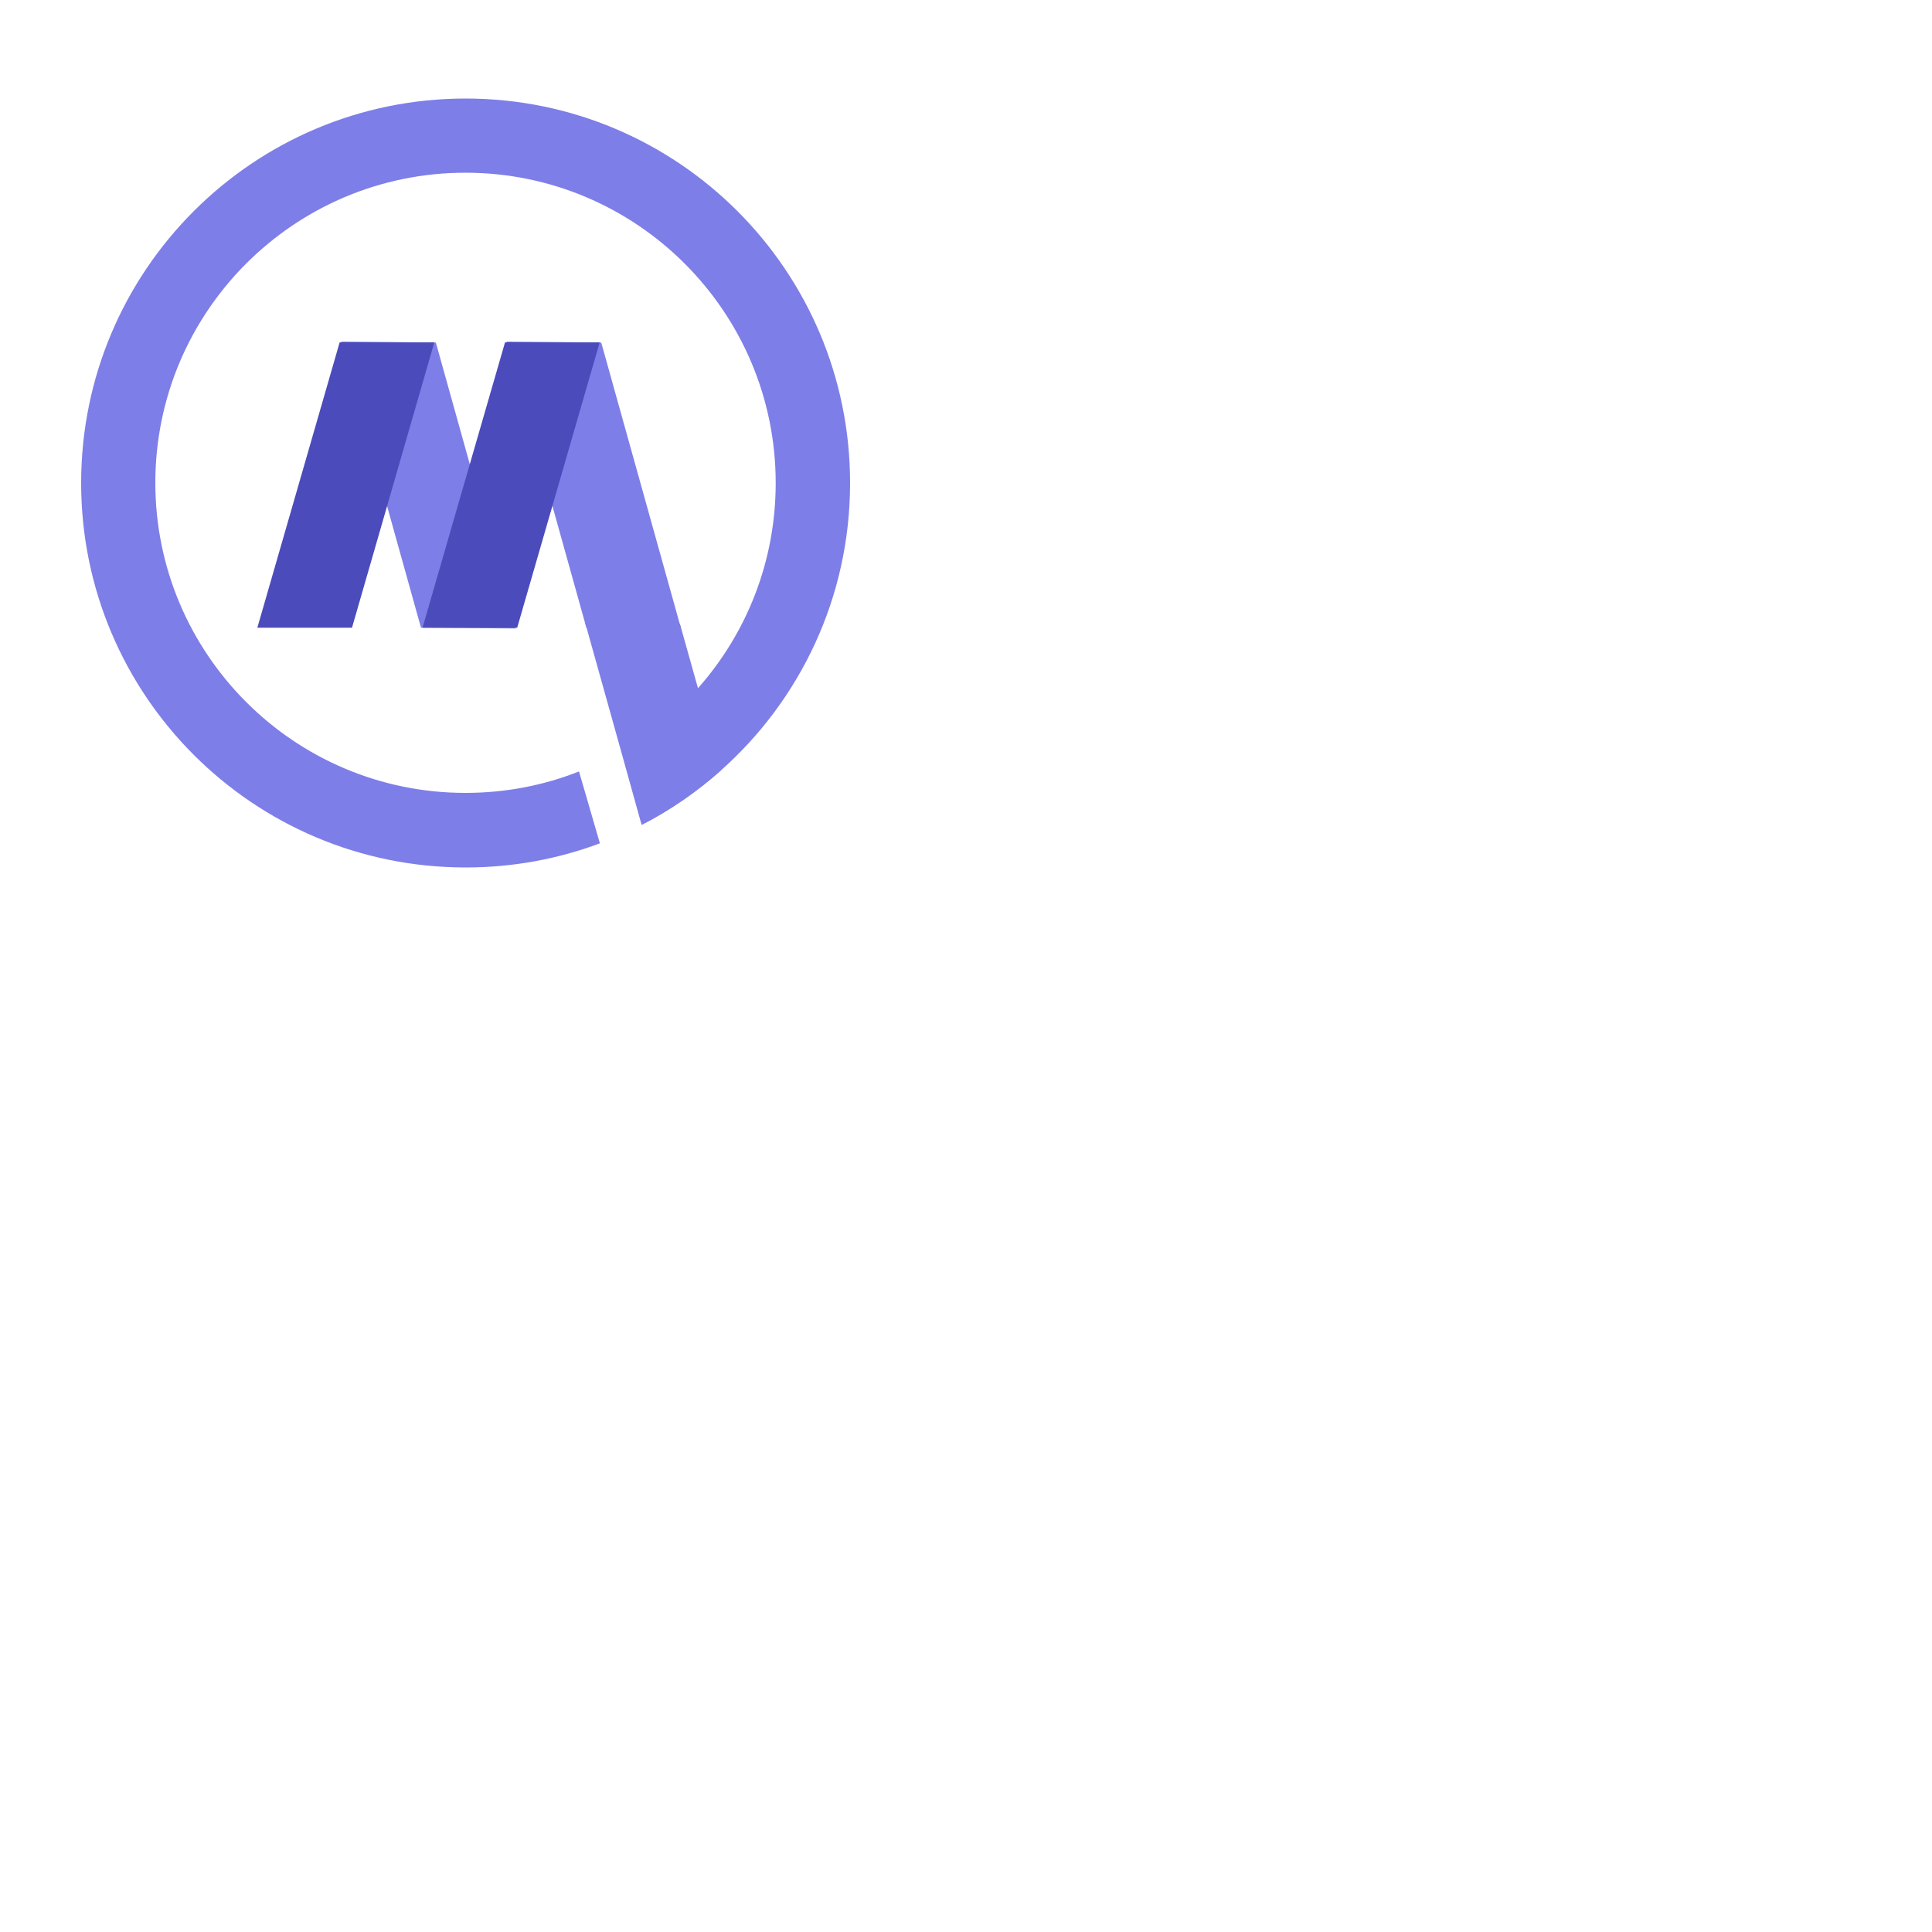 <?xml version="1.0" encoding="utf-8"?>
<!-- Generator: Adobe Illustrator 21.1.0, SVG Export Plug-In . SVG Version: 6.00 Build 0)  -->
<svg version="1.1" id="Layer_1" xmlns="http://www.w3.org/2000/svg" xmlns:xlink="http://www.w3.org/1999/xlink" x="0px" y="0px"
	 viewBox="0 0 1000 1000" style="enable-background:new 0 0 500 500;" xml:space="preserve">
<style type="text/css">
	.st0{fill:#7E7EE8;}
	.st1{fill:#4B4BBC;}
</style>
<path class="st0" d="M241,51C131.1,51,42,140.1,42,250s89.1,199,199,199c24.5,0,47.9-4.4,69.5-12.5l-10.8-37.2
	c-18.2,7.2-38,11.1-58.8,11.1c-88.6,0-160.5-71.9-160.5-160.5c0-88.6,71.9-160.5,160.5-160.5S401.5,161.4,401.5,250
	c0,40.8-15.2,78-40.3,106.3c-11,12.4-23.8,23.1-38.1,31.6l11,38c14.1-7.4,27.2-16.6,39-27.1C414.1,362.4,440,309.2,440,250
	C440,140.1,350.9,51,241,51z"/>
<polygon class="st0" points="266.9,325.3 225.6,177.3 176.6,176.8 217.9,324.9 "/>
<polygon class="st0" points="352.5,325.3 311.2,177.3 262.2,176.8 303.5,324.9 "/>
<polygon class="st1" points="224.8,177.2 182.2,324.9 133.2,324.9 175.8,177.2 "/>
<polygon class="st1" points="310.4,177.2 267.7,324.9 218.7,324.9 261.4,177.2 "/>
<path class="st0" d="M373.1,398.8c-12.4,11-26.1,20.5-41,28.2l-10.6-38.1l-18.6-66.5l49,0.4l9.4,33.5L373.1,398.8z"/>
</svg>

